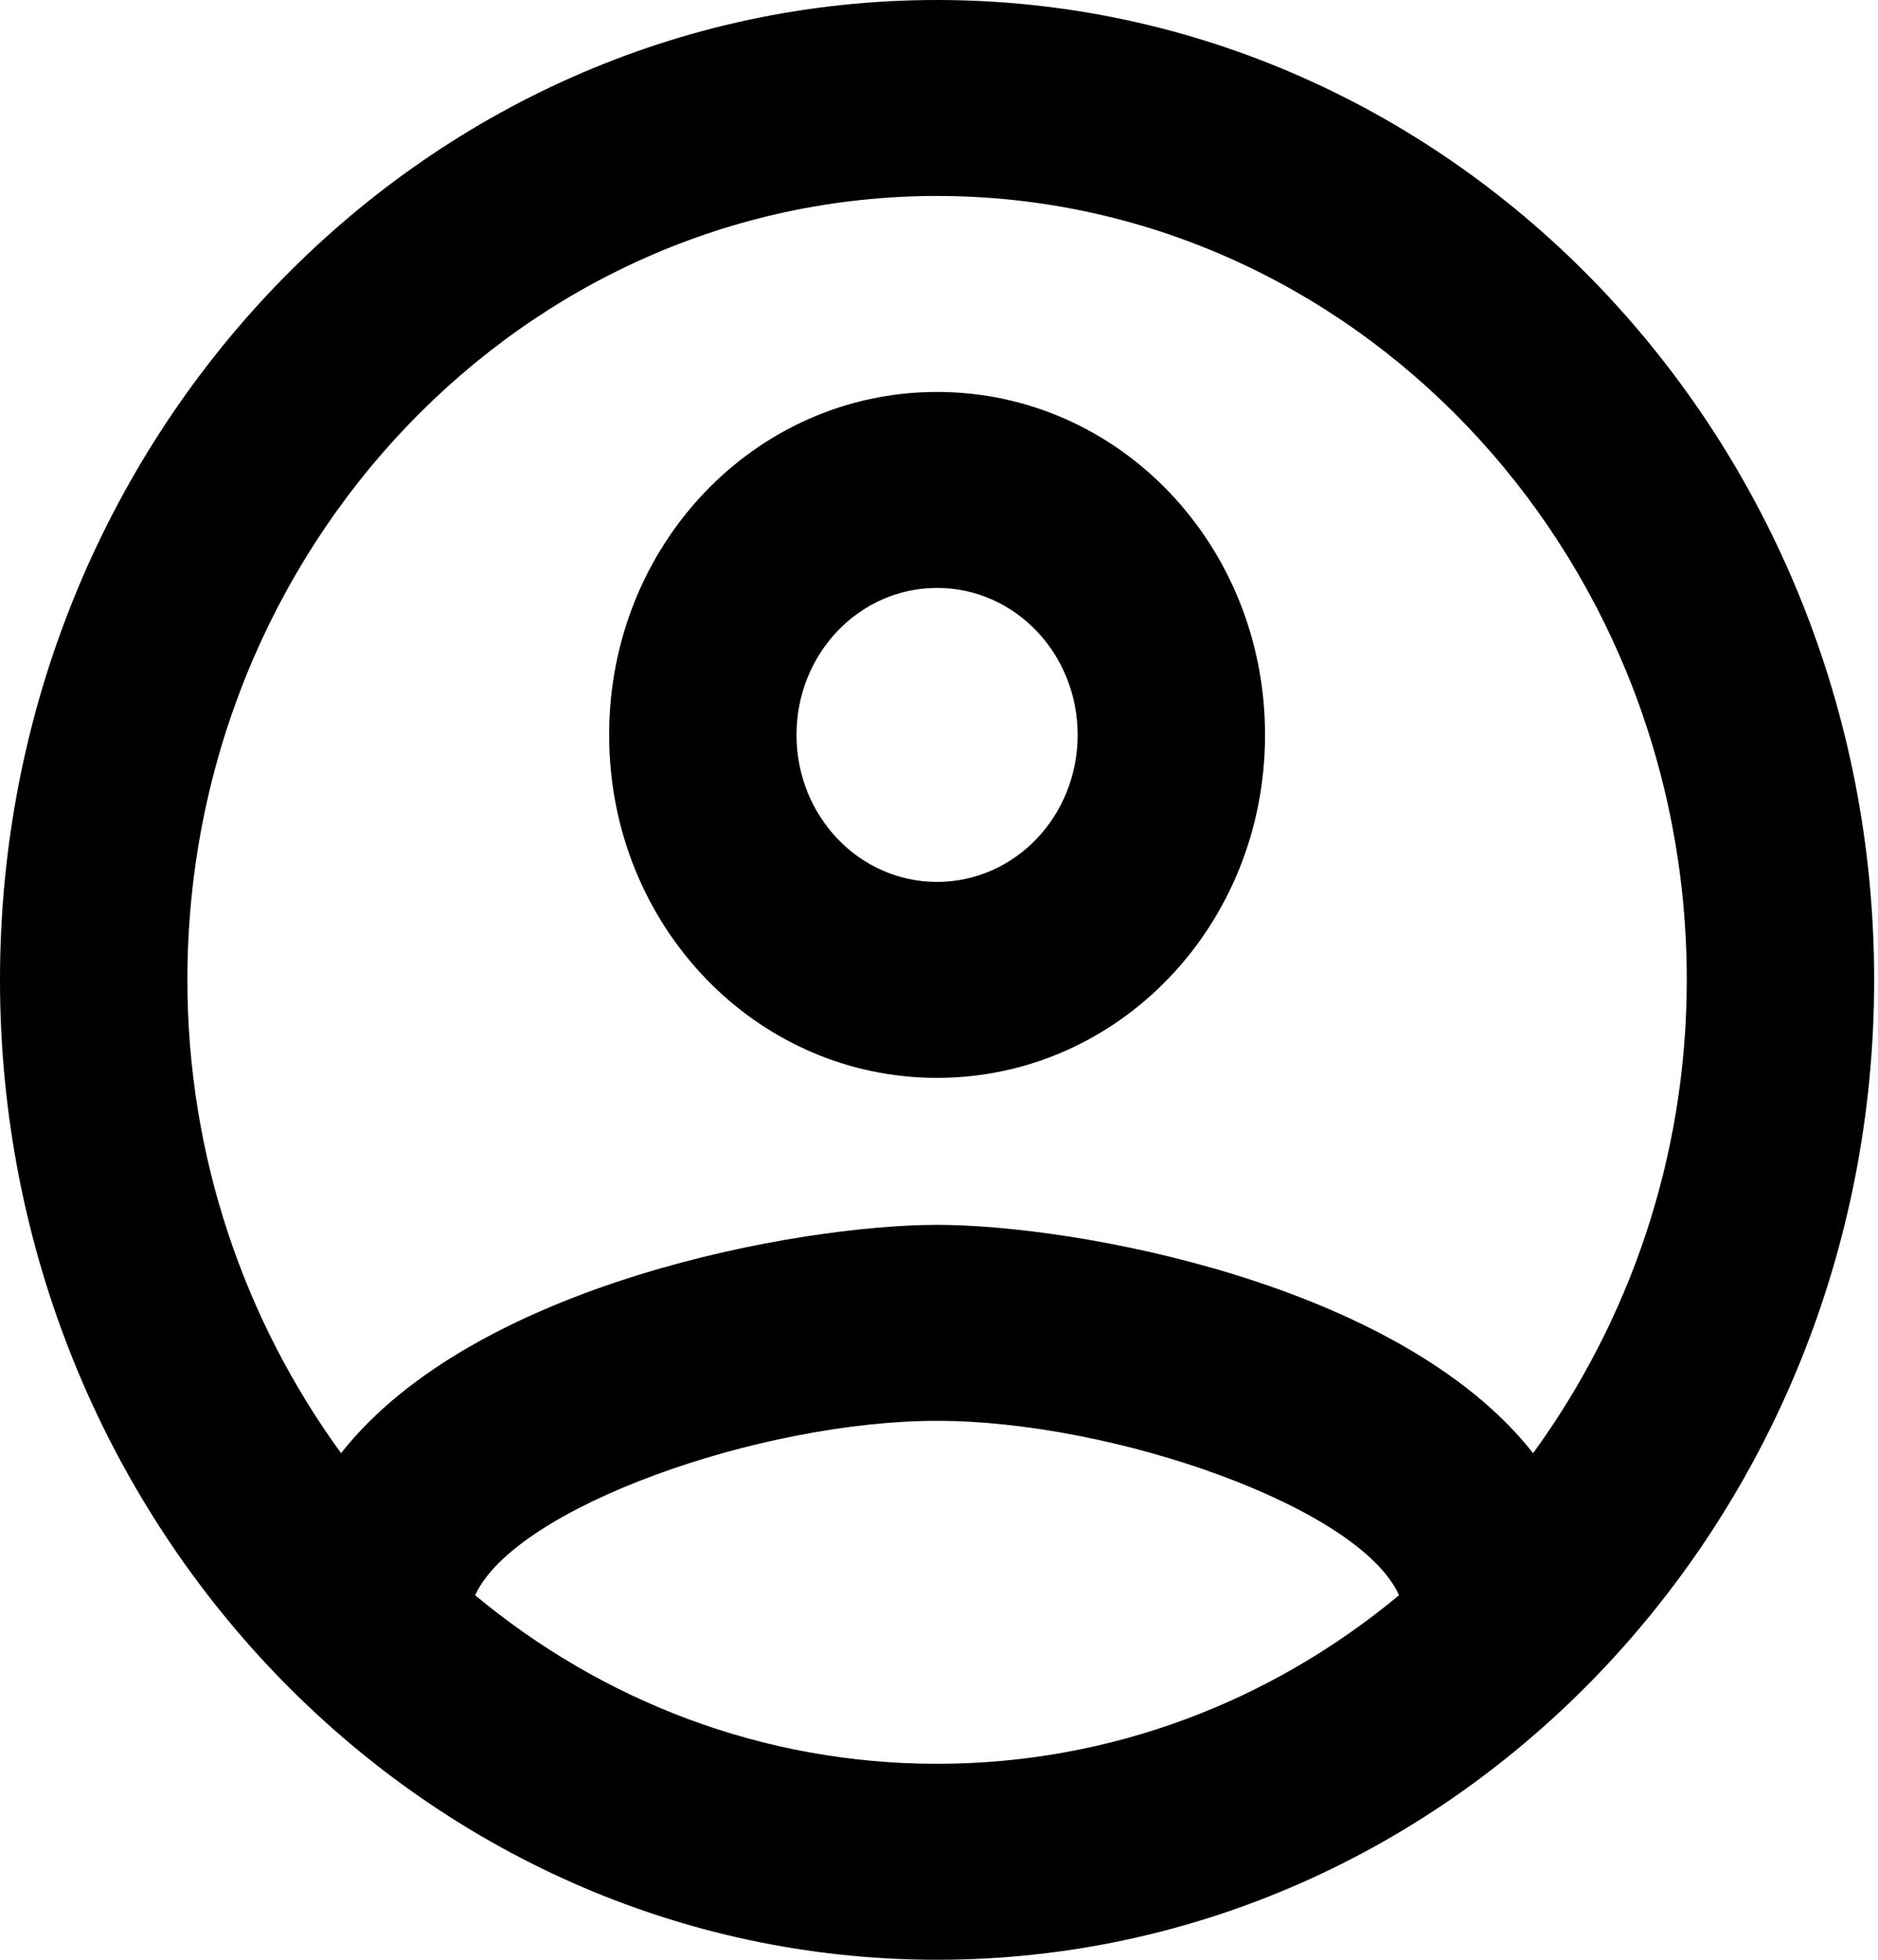 <svg width="23" height="24" viewBox="0 0 23 24" fill="none" xmlns="http://www.w3.org/2000/svg">
<path d="M11.476 0C5.141 0 0 5.376 0 12C0 18.624 5.141 24 11.476 24C17.811 24 22.953 18.624 22.953 12C22.953 5.376 17.811 0 11.476 0ZM5.819 19.536C6.312 18.456 9.319 17.4 11.476 17.4C13.634 17.4 16.652 18.456 17.134 19.536C15.574 20.832 13.611 21.6 11.476 21.6C9.342 21.6 7.379 20.832 5.819 19.536ZM18.776 17.796C17.134 15.708 13.152 15 11.476 15C9.801 15 5.819 15.708 4.177 17.796C3.007 16.188 2.295 14.184 2.295 12C2.295 6.708 6.415 2.4 11.476 2.4C16.538 2.4 20.658 6.708 20.658 12C20.658 14.184 19.946 16.188 18.776 17.796ZM11.476 4.8C9.25 4.8 7.46 6.672 7.46 9C7.46 11.328 9.25 13.2 11.476 13.2C13.703 13.2 15.493 11.328 15.493 9C15.493 6.672 13.703 4.8 11.476 4.8ZM11.476 10.8C10.524 10.8 9.755 9.996 9.755 9C9.755 8.004 10.524 7.2 11.476 7.2C12.429 7.2 13.198 8.004 13.198 9C13.198 9.996 12.429 10.8 11.476 10.8Z" fill="currentColor"/>
</svg>